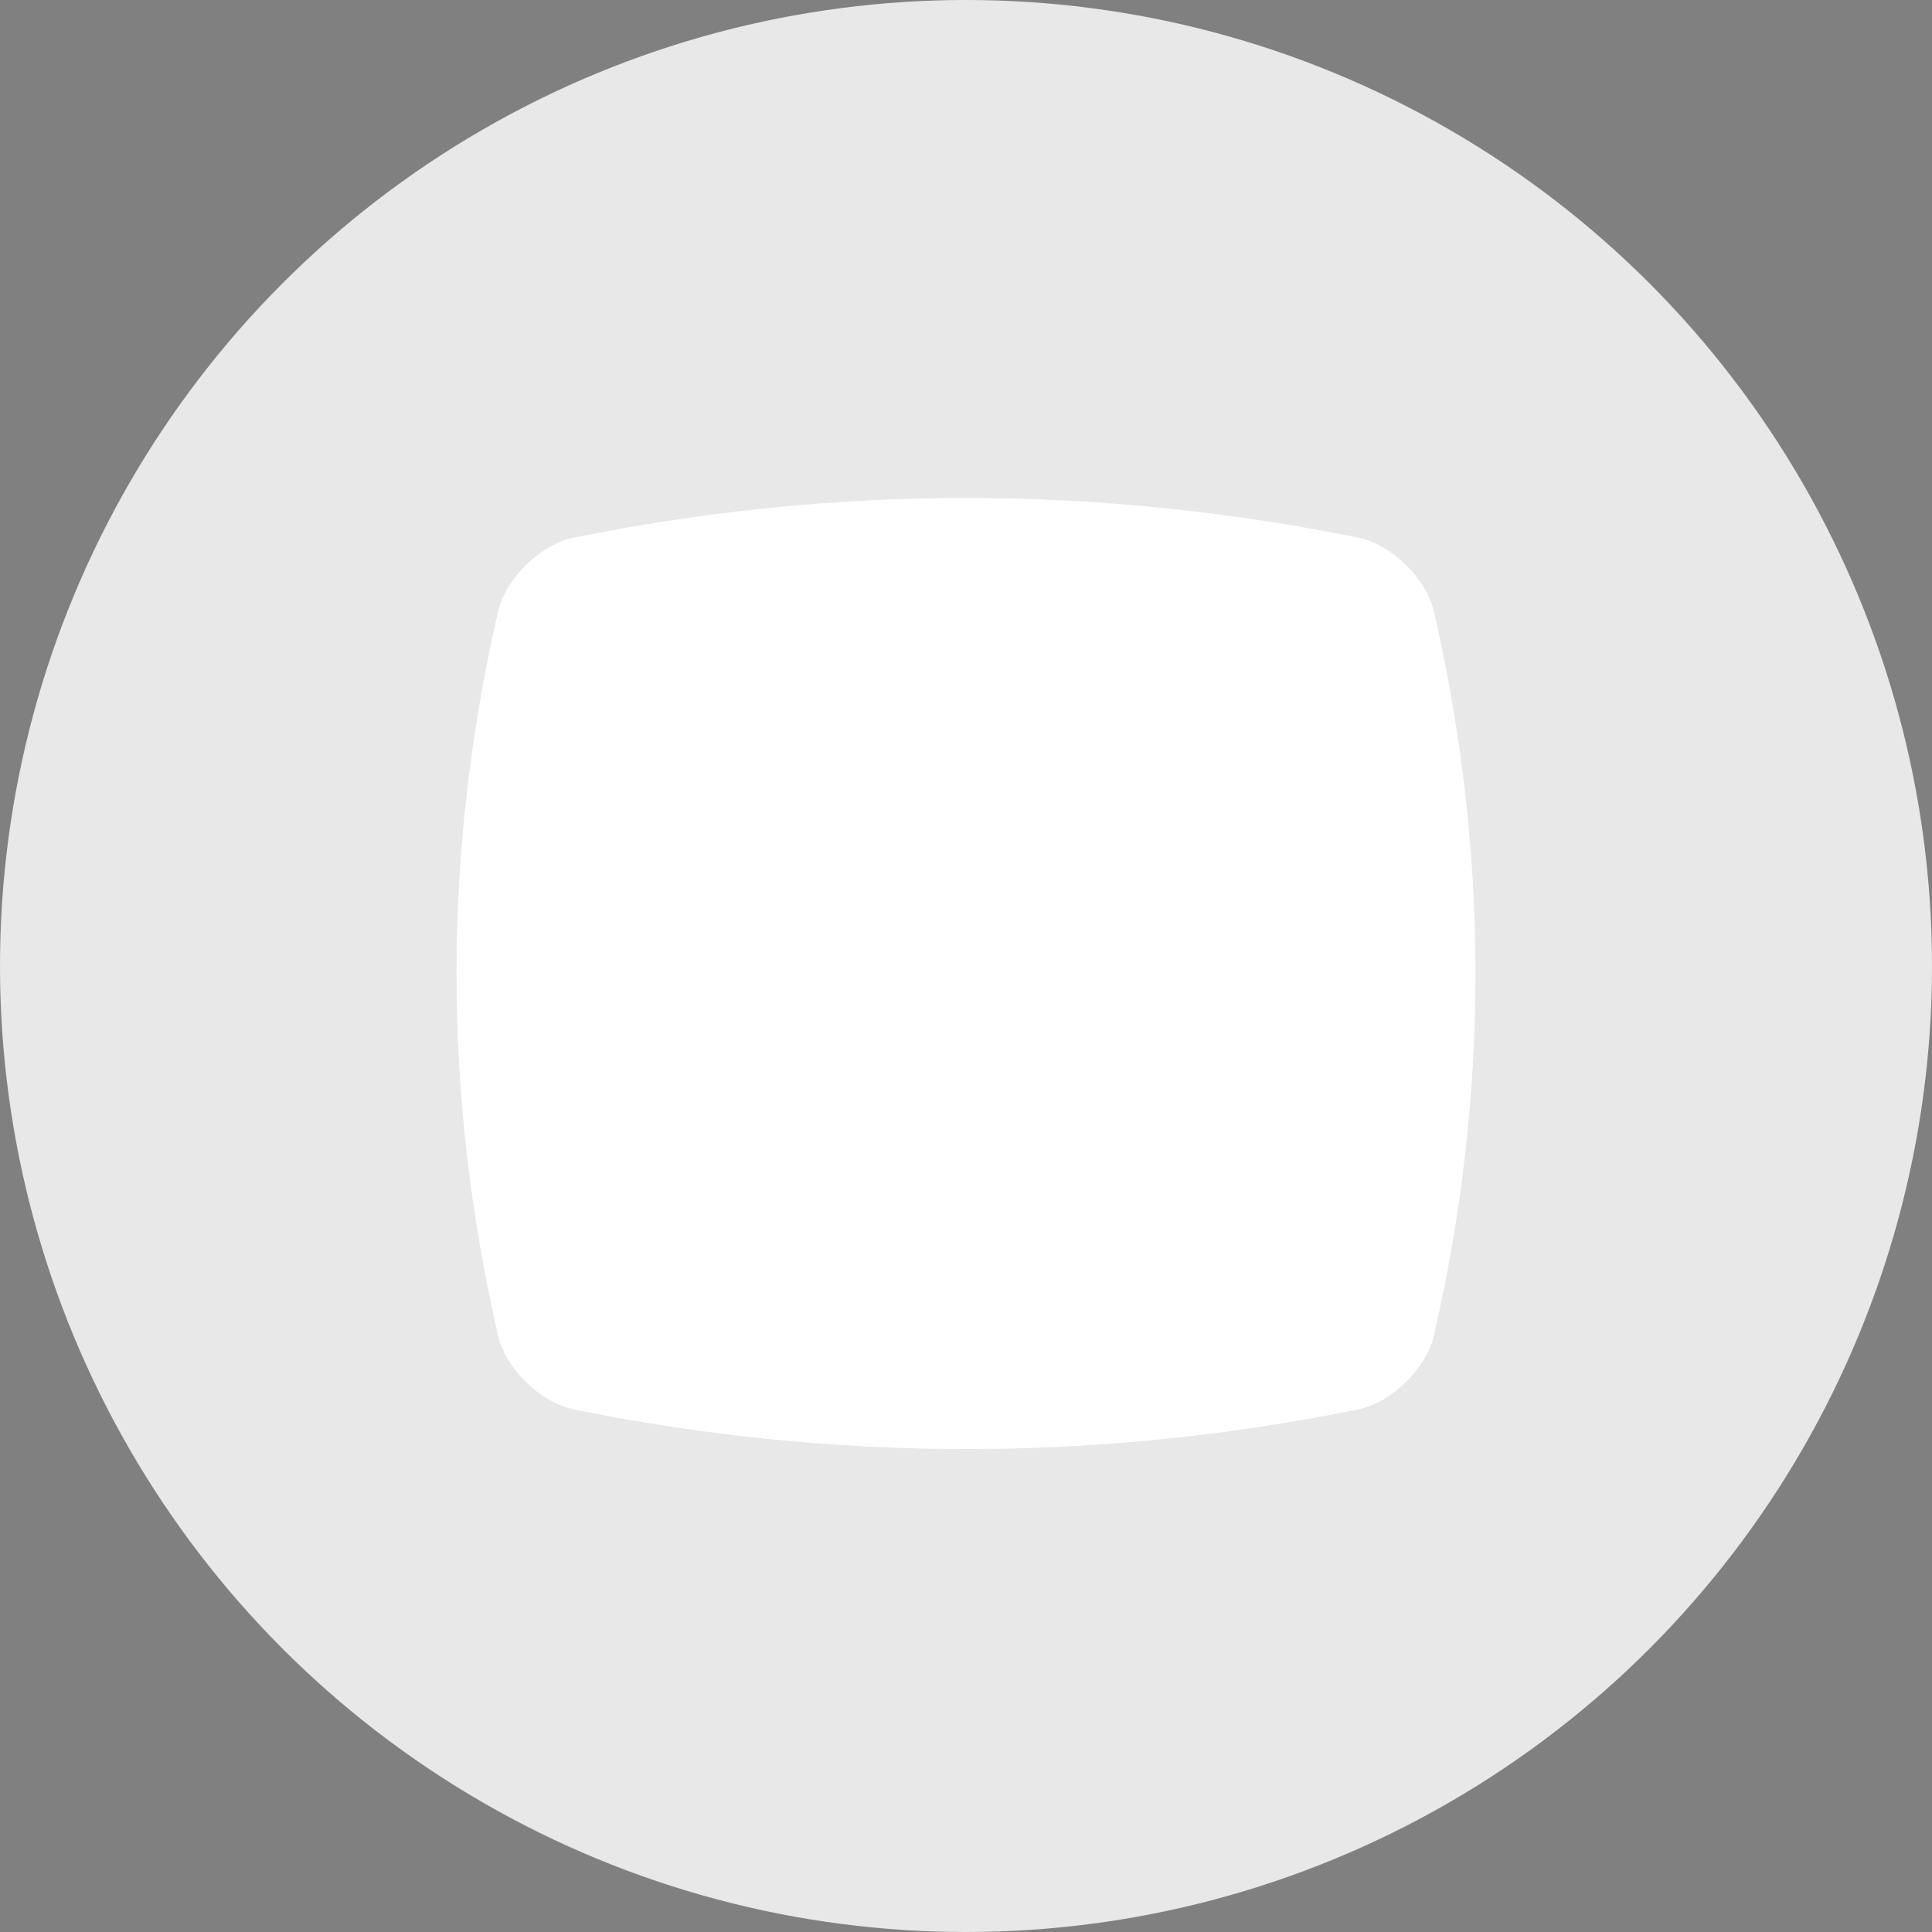<?xml version="1.0" encoding="UTF-8" standalone="no"?>
<svg width="150px" height="150px" viewBox="0 0 150 150" version="1.1" xmlns="http://www.w3.org/2000/svg" xmlns:xlink="http://www.w3.org/1999/xlink" xmlns:sketch="http://www.bohemiancoding.com/sketch/ns">
    <rect x="0" y="0" width="150" height="150" fill="#808080" stroke="none"/>
    <!-- Generator: Sketch 3.1 (8751) - http://www.bohemiancoding.com/sketch -->
    <title>Group</title>
    <desc>Created with Sketch.</desc>
    <defs>
        <path id="path-1" d="M111.321,103.711 C110.712,106.28 108.04,108.879 105.469,109.42 C85.158,113.527 64.845,113.527 44.531,109.42 C41.962,108.881 39.288,106.28 38.677,103.711 C34.373,84.961 34.373,66.211 38.677,47.461 C39.286,44.888 41.96,42.288 44.531,41.752 C64.845,37.641 85.155,37.641 105.469,41.752 C108.04,42.288 110.712,44.888 111.321,47.461 C115.627,66.211 115.627,84.961 111.321,103.711 L111.321,103.711 L111.321,103.711 Z"></path>
    </defs>
    <g id="Page-1" stroke="none" stroke-width="1" fill="none" fill-rule="evenodd" sketch:type="MSPage">
        <g id="Landing-Page" sketch:type="MSArtboardGroup" transform="translate(-243, -3088)">
            <g id="Group" sketch:type="MSLayerGroup" transform="translate(243, 3088)">
                <circle id="Oval" fill="#E8E8E8" sketch:type="MSShapeGroup" cx="75" cy="75" r="75"></circle>
                <path d="M111.321,103.711 C110.712,106.28 108.04,108.879 105.469,109.42 C85.158,113.527 64.845,113.527 44.531,109.42 C41.962,108.881 39.288,106.28 38.677,103.711 C34.373,84.961 34.373,66.211 38.677,47.461 C39.286,44.888 41.96,42.288 44.531,41.752 C64.845,37.641 85.155,37.641 105.469,41.752 C108.04,42.288 110.712,44.888 111.321,47.461 C115.627,66.211 115.627,84.961 111.321,103.711 L111.321,103.711 L111.321,103.711 Z" id="Shape" fill="#F5F5E6" sketch:type="MSShapeGroup"></path>
                <path d="M111.321,103.711 C110.712,106.28 108.04,108.879 105.469,109.42 C85.158,113.527 64.845,113.527 44.531,109.42 C41.962,108.881 39.288,106.28 38.677,103.711 C34.373,84.961 34.373,66.211 38.677,47.461 C39.286,44.888 41.96,42.288 44.531,41.752 C64.845,37.641 85.155,37.641 105.469,41.752 C108.04,42.288 110.712,44.888 111.321,47.461 C115.627,66.211 115.627,84.961 111.321,103.711 L111.321,103.711 L111.321,103.711 Z" id="path-1" fill="#FFFFFF" sketch:type="MSShapeGroup"></path>
                <mask id="mask-2" sketch:name="path-1" fill="white">
                    <use xlink:href="#path-1"></use>
                </mask>
                <g id="path-1"></g>
                <rect id="Rectangle-path" fill="#03C9A9" sketch:type="MSShapeGroup" mask="url(#mask-2)" x="32.812" y="37.5" width="86.719" height="23.442"></rect>
                <circle id="Oval" fill="#D9D9D9" sketch:type="MSShapeGroup" mask="url(#mask-2)" cx="53.906" cy="77.344" r="4.688"></circle>
                <circle id="Oval" fill="#D9D9D9" sketch:type="MSShapeGroup" mask="url(#mask-2)" cx="53.906" cy="91.406" r="4.688"></circle>
                <circle id="Oval" fill="#D9D9D9" sketch:type="MSShapeGroup" mask="url(#mask-2)" cx="67.969" cy="77.344" r="4.688"></circle>
                <circle id="Oval" fill="#D9D9D9" sketch:type="MSShapeGroup" mask="url(#mask-2)" cx="67.969" cy="91.406" r="4.688"></circle>
                <circle id="Oval" fill="#D9D9D9" sketch:type="MSShapeGroup" mask="url(#mask-2)" cx="82.031" cy="77.344" r="4.688"></circle>
                <circle id="Oval" fill="#D9D9D9" sketch:type="MSShapeGroup" mask="url(#mask-2)" cx="82.031" cy="91.406" r="4.688"></circle>
                <circle id="Oval" fill="#9B9B9B" sketch:type="MSShapeGroup" mask="url(#mask-2)" cx="96.094" cy="77.344" r="4.688"></circle>
                <circle id="Oval" fill="#9B9B9B" sketch:type="MSShapeGroup" mask="url(#mask-2)" cx="96.094" cy="91.406" r="4.688"></circle>
                <path d="M64.453,53.906 C62.51,53.906 60.938,52.331 60.938,50.391 C60.938,48.45 62.51,46.875 64.453,46.875 L85.547,46.875 C87.487,46.875 89.062,48.45 89.062,50.391 C89.062,52.331 87.487,53.906 85.547,53.906 L64.453,53.906 L64.453,53.906 Z" id="Shape" fill="#154161" sketch:type="MSShapeGroup" mask="url(#mask-2)"></path>
            </g>
        </g>
    </g>
</svg>